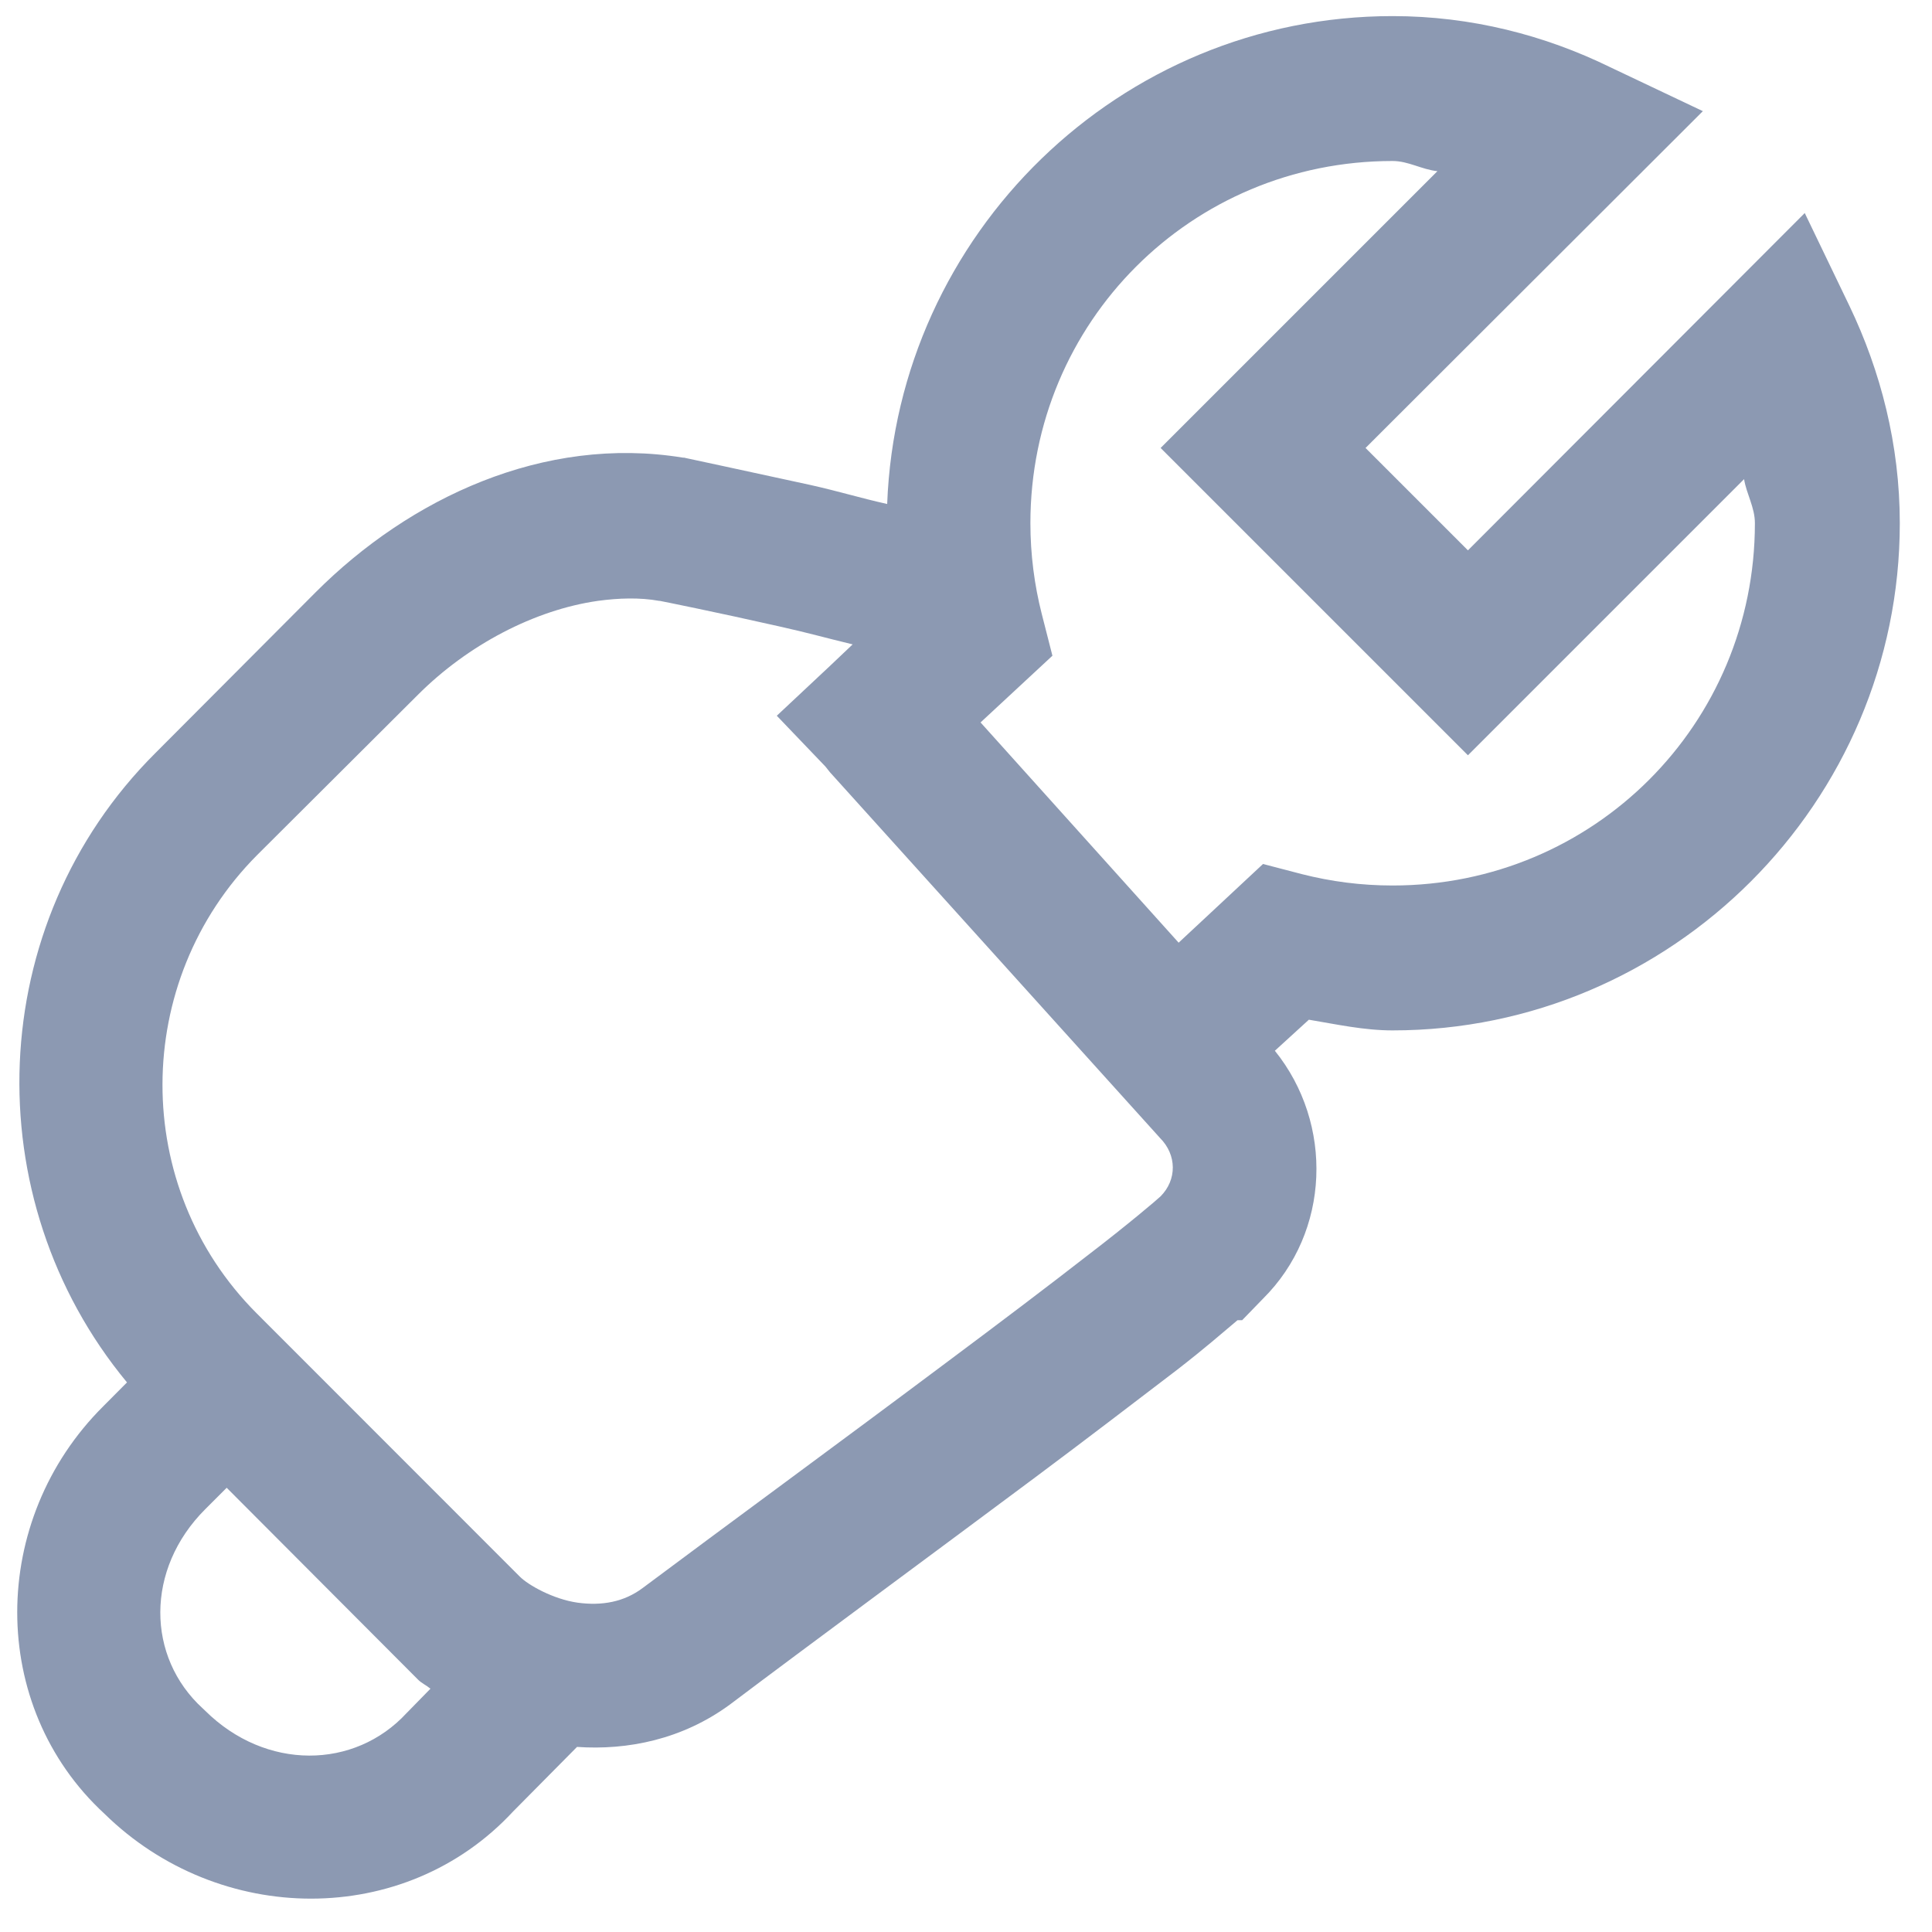 <svg width="15" height="15" viewBox="0 0 15 15" fill="none" xmlns="http://www.w3.org/2000/svg">
<path d="M10.812 0.125C8.694 0.125 6.967 1.817 6.888 3.913C6.673 3.865 6.519 3.816 6.286 3.764C5.781 3.654 5.328 3.557 5.328 3.557L5.311 3.553H5.302C4.221 3.377 3.179 3.869 2.45 4.599L1.206 5.847C-0.125 7.174 -0.196 9.305 0.986 10.733L0.802 10.918C-0.086 11.801 -0.095 13.247 0.811 14.082C1.703 14.957 3.144 14.97 3.983 14.065L4.48 13.563C4.871 13.59 5.297 13.506 5.667 13.234C6.273 12.777 7.205 12.091 8.035 11.472C8.448 11.164 8.831 10.87 9.143 10.632C9.358 10.465 9.477 10.36 9.608 10.25H9.644L9.806 10.083C10.329 9.564 10.355 8.725 9.898 8.158L10.162 7.917C10.373 7.952 10.588 8 10.812 8C12.979 8 14.75 6.229 14.75 4.062C14.75 3.452 14.601 2.88 14.359 2.375L14.012 1.654L11.397 4.273L10.602 3.478L13.221 0.863L12.5 0.521C11.995 0.274 11.423 0.125 10.812 0.125ZM10.812 1.25C10.935 1.25 11.037 1.316 11.16 1.329L9.011 3.478L11.397 5.864L13.541 3.72C13.559 3.834 13.625 3.939 13.625 4.062C13.625 5.623 12.373 6.875 10.812 6.875C10.566 6.875 10.334 6.844 10.109 6.787L9.806 6.708L9.151 7.319L7.613 5.609L8.171 5.091L8.088 4.766C8.031 4.542 8 4.304 8 4.062C8 2.502 9.248 1.25 10.812 1.25ZM4.643 4.665C4.805 4.643 4.968 4.638 5.117 4.665H5.122C5.144 4.669 5.557 4.752 6.044 4.862C6.282 4.915 6.4 4.95 6.62 5.003L6.444 5.17L6.031 5.557L6.409 5.952L6.444 5.996L8.998 8.826L9.006 8.835C9.138 8.967 9.138 9.16 9.011 9.288C8.989 9.31 8.751 9.512 8.453 9.74C8.154 9.973 7.771 10.263 7.358 10.571C6.537 11.186 5.601 11.872 4.99 12.329C4.845 12.438 4.673 12.469 4.484 12.443C4.295 12.416 4.102 12.307 4.036 12.241L1.993 10.197C1.013 9.217 1.021 7.618 1.997 6.638L3.245 5.394C3.632 5.007 4.15 4.735 4.643 4.665ZM1.76 11.551L3.245 13.04C3.271 13.067 3.311 13.085 3.342 13.111L3.166 13.291L3.157 13.3C2.753 13.739 2.063 13.748 1.593 13.282L1.575 13.265C1.136 12.865 1.127 12.184 1.593 11.718L1.76 11.551Z" fill="#8C99B2"/>
</svg>
